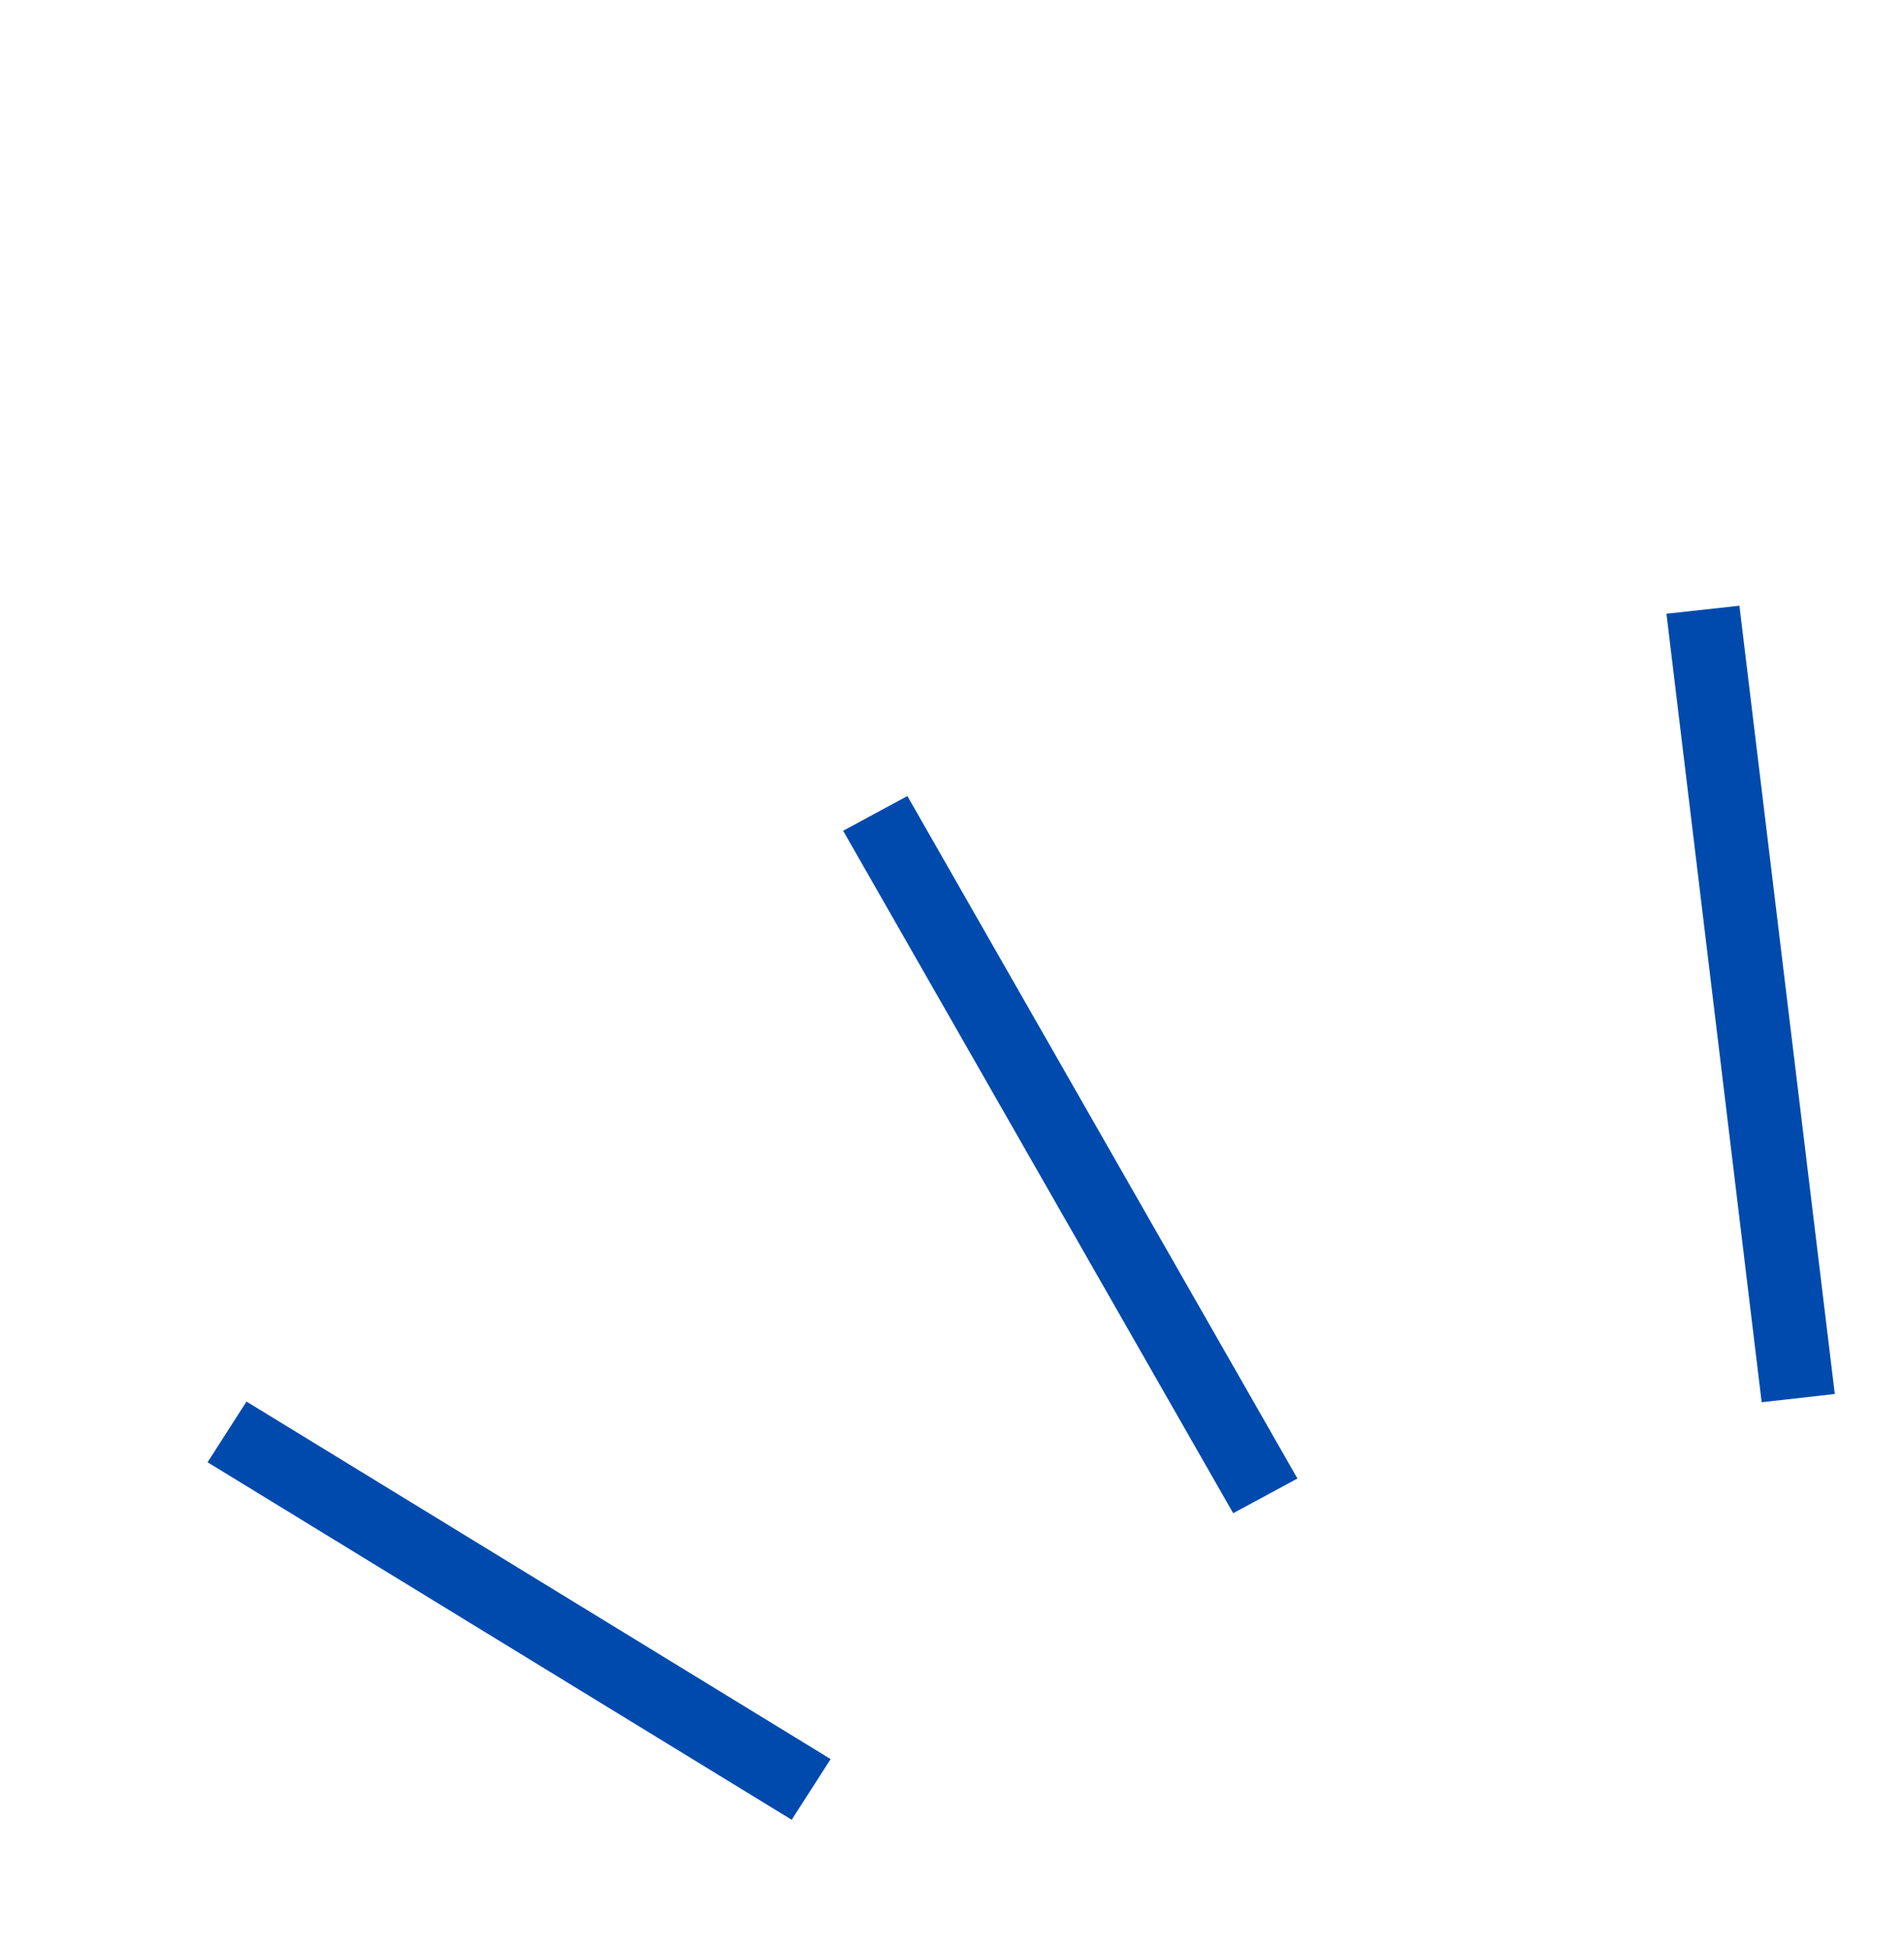 <svg xmlns="http://www.w3.org/2000/svg" xmlns:xlink="http://www.w3.org/1999/xlink" width="42" zoomAndPan="magnify" viewBox="0 0 31.5 32.25" height="43" preserveAspectRatio="xMidYMid meet" version="1.0"><defs><clipPath id="id1"><path d="M 13 13 L 22 13 L 22 26 L 13 26 Z M 13 13 " clip-rule="nonzero"/></clipPath><clipPath id="id2"><path d="M 5.09 7.562 L 31.754 10.328 L 29.523 31.805 L 2.863 29.043 Z M 5.09 7.562 " clip-rule="nonzero"/></clipPath><clipPath id="id3"><path d="M 5.09 7.562 L 31.754 10.328 L 29.523 31.805 L 2.863 29.043 Z M 5.09 7.562 " clip-rule="nonzero"/></clipPath><clipPath id="id4"><path d="M 27 10 L 30.898 10 L 30.898 24 L 27 24 Z M 27 10 " clip-rule="nonzero"/></clipPath><clipPath id="id5"><path d="M 5.09 7.562 L 31.754 10.328 L 29.523 31.805 L 2.863 29.043 Z M 5.09 7.562 " clip-rule="nonzero"/></clipPath><clipPath id="id6"><path d="M 5.09 7.562 L 31.754 10.328 L 29.523 31.805 L 2.863 29.043 Z M 5.09 7.562 " clip-rule="nonzero"/></clipPath><clipPath id="id7"><path d="M 3 23 L 14 23 L 14 31 L 3 31 Z M 3 23 " clip-rule="nonzero"/></clipPath><clipPath id="id8"><path d="M 5.09 7.562 L 31.754 10.328 L 29.523 31.805 L 2.863 29.043 Z M 5.09 7.562 " clip-rule="nonzero"/></clipPath><clipPath id="id9"><path d="M 5.09 7.562 L 31.754 10.328 L 29.523 31.805 L 2.863 29.043 Z M 5.09 7.562 " clip-rule="nonzero"/></clipPath></defs><g clip-path="url(#id1)"><g clip-path="url(#id2)"><g clip-path="url(#id3)"><path fill="rgb(0%, 29.019%, 67.839%)" d="M 13.949 13.742 L 15.012 13.168 L 21.465 24.457 L 20.402 25.031 Z M 13.949 13.742 " fill-opacity="1" fill-rule="nonzero"/></g></g></g><g clip-path="url(#id4)"><g clip-path="url(#id5)"><g clip-path="url(#id6)"><path fill="rgb(0%, 29.019%, 67.839%)" d="M 27.57 10.152 L 28.777 10.02 L 30.355 23.059 L 29.145 23.195 Z M 27.57 10.152 " fill-opacity="1" fill-rule="nonzero"/></g></g></g><g clip-path="url(#id7)"><g clip-path="url(#id8)"><g clip-path="url(#id9)"><path fill="rgb(0%, 29.019%, 67.839%)" d="M 3.434 24.188 L 4.078 23.184 L 13.742 29.098 L 13.098 30.102 Z M 3.434 24.188 " fill-opacity="1" fill-rule="nonzero"/></g></g></g></svg>